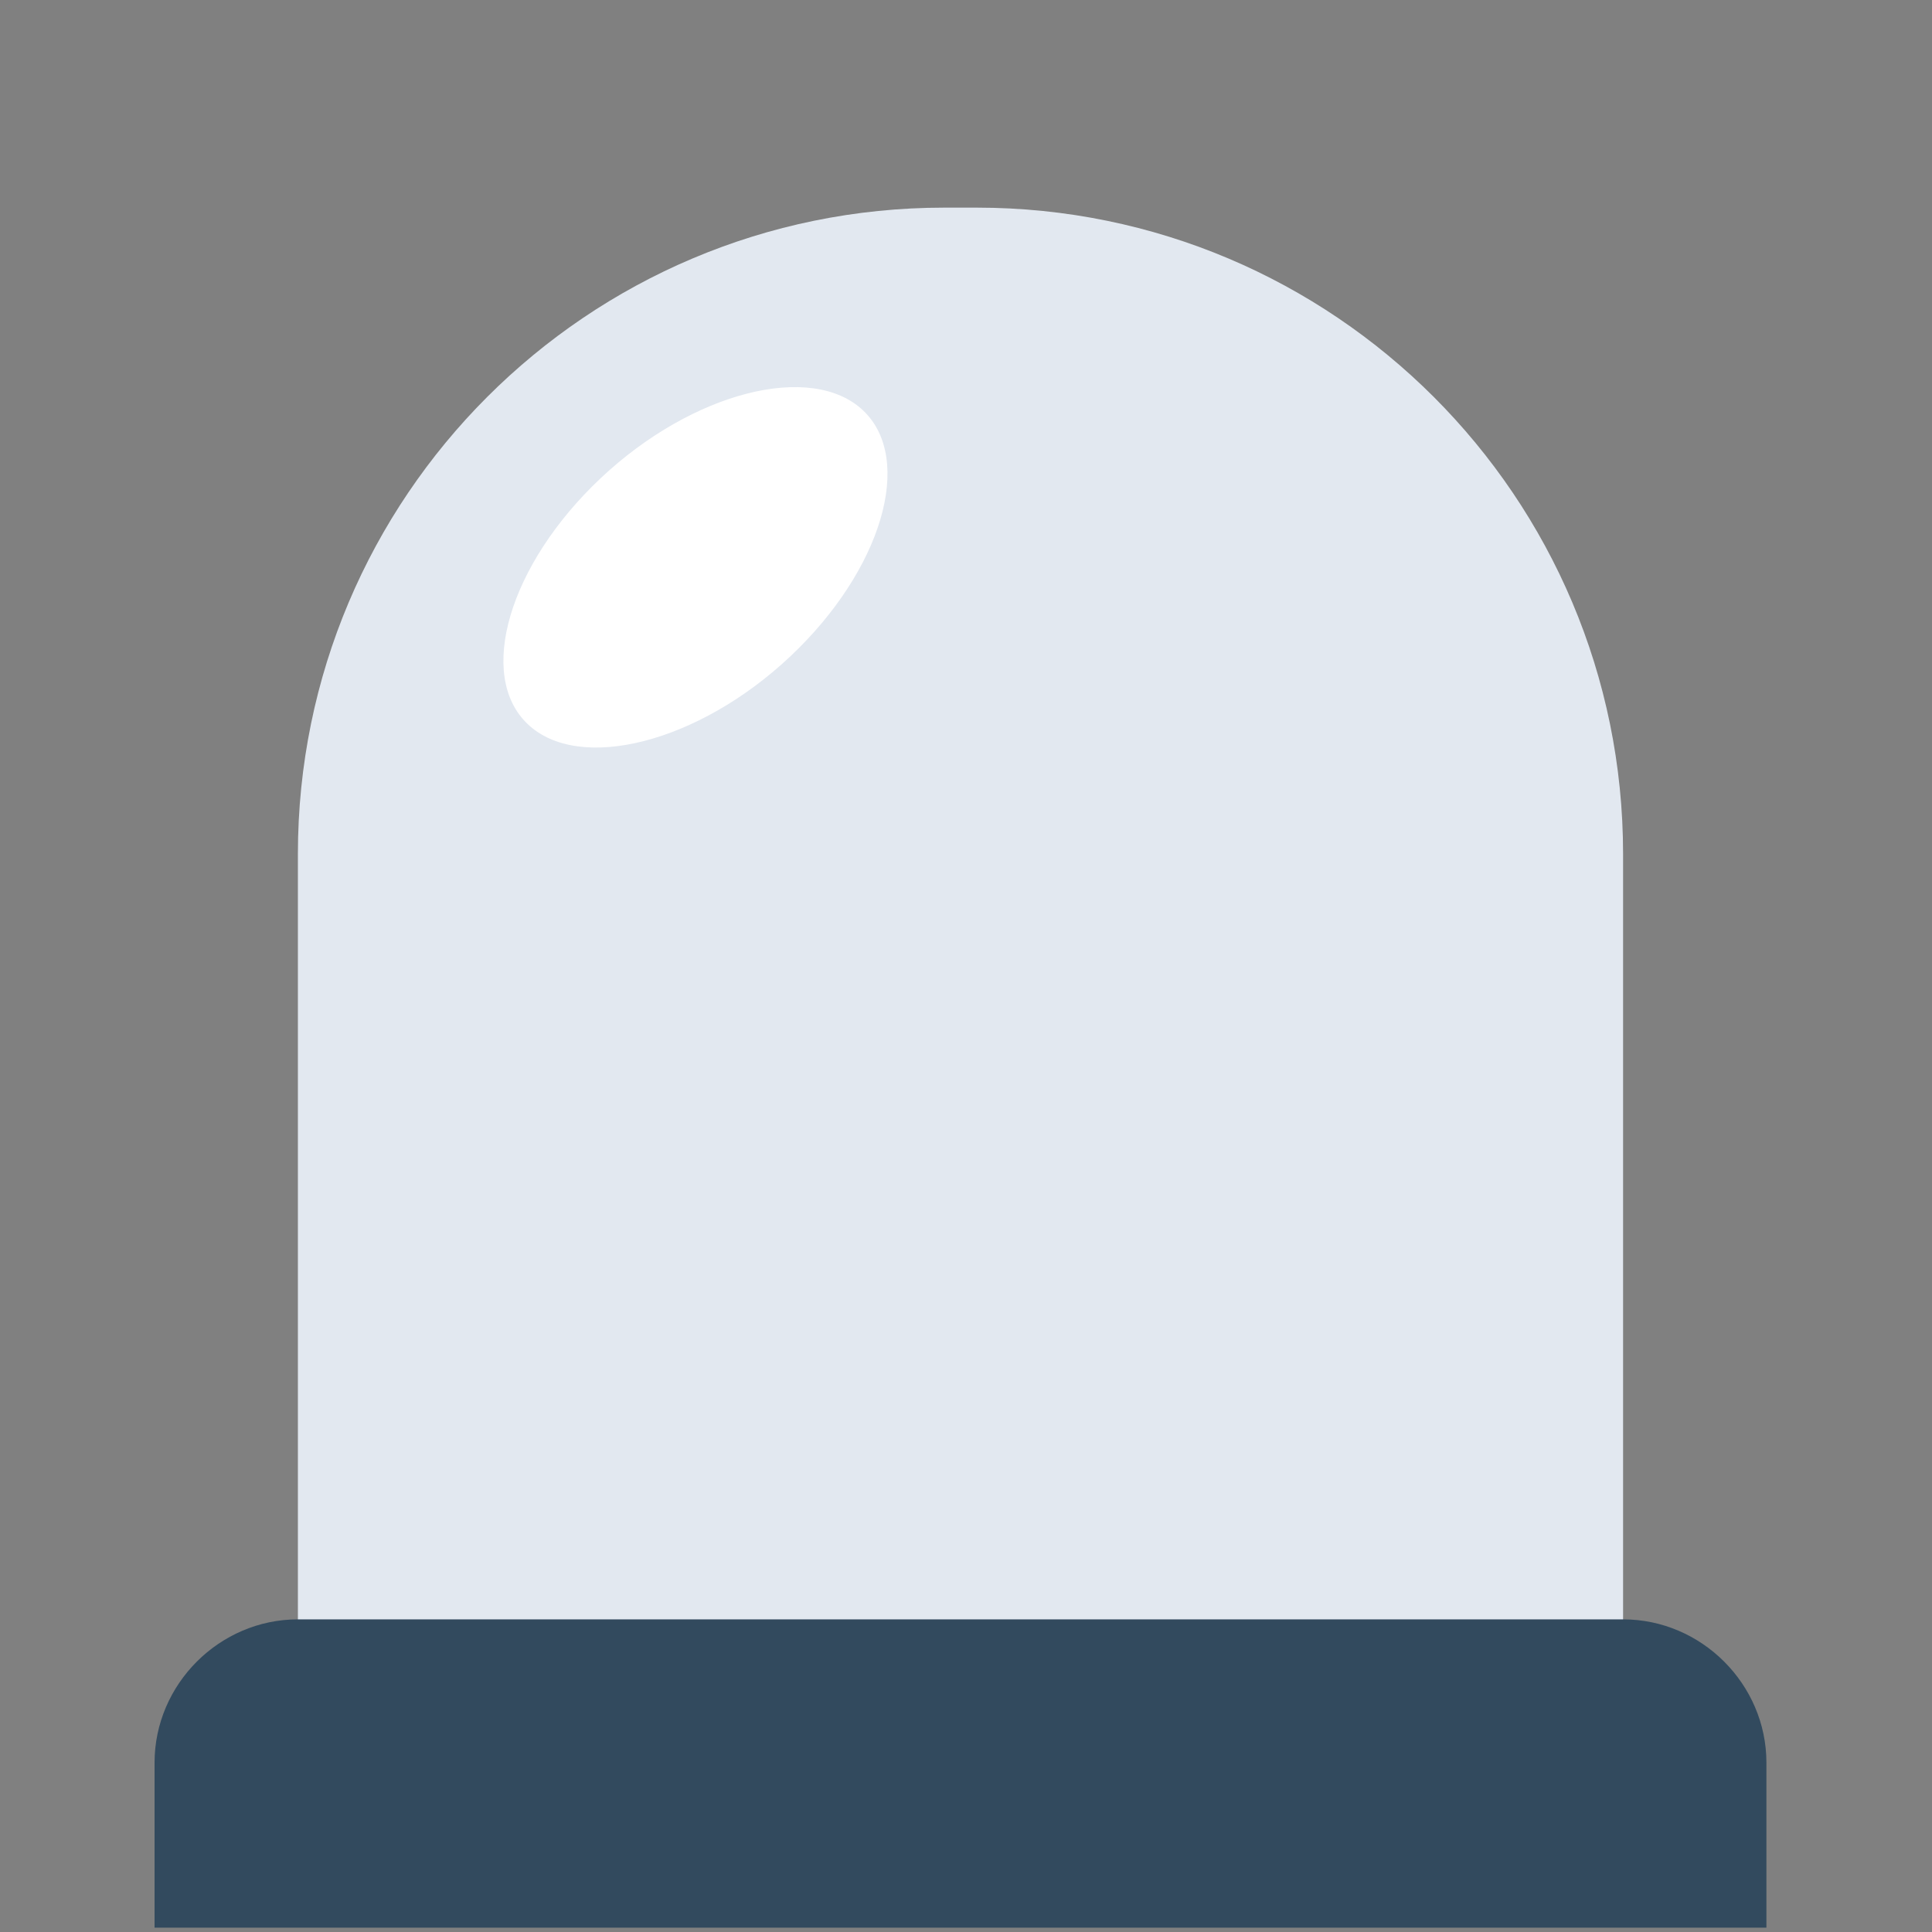 <svg xmlns="http://www.w3.org/2000/svg" width="32" height="32" viewBox="-36 94 450 450" class="h-full w-full">
  <rect x="-36" y="94" width="450" height="450" fill="#808080" stroke="none"/>
  <defs>
    <linearGradient id="fill_0" gradientTransform="rotate(90)">
      <stop offset="100%" stop-color="#e2e8f0" />
    </linearGradient>
    <linearGradient id="fill_1" gradientTransform="rotate(90)">
      <stop offset="100%" stop-color="#4ade80">
        <animate attributeName="stop-color" attributeType="XML" values="#86efac;#4ade80;#22c55e"
          dur="2" repeatCount="indefinite" />
      </stop>
    </linearGradient>
    <linearGradient id="fill_2" gradientTransform="rotate(90)">
      <stop offset="100%" stop-color="#f59e0b">
        <animate attributeName="stop-color" attributeType="XML" values="#fde047;#facc15;#eab308"
          dur="0.7" repeatCount="indefinite" />
      </stop>
    </linearGradient>
    <linearGradient id="fill_3" gradientTransform="rotate(90)">
      <stop offset="100%" stop-color="#ef4444">
        <animate attributeName="stop-color" attributeType="XML" values="#f87171;#dc2626;#ef4444"
          dur="0.6" repeatCount="indefinite" />
      </stop>
    </linearGradient>
  </defs>
  <path fill="url(#fill_0)"
    d="M342.047 510.236H33.386V292.913c0-83.15 67.401-150.55 150.551-150.55h7.56c83.149 0 150.55 67.4 150.55 150.55v217.323Z" />
  <g>
    <path fill="#FFFFFFaa"
      d="M148.031 246.93c-21.417 20.157-49.133 27.086-61.102 15.747-11.968-11.338-4.41-37.165 17.008-57.323 21.417-20.157 49.134-27.086 61.102-15.748 11.969 11.339 4.41 37.166-17.008 57.323Z" />
    <path fill="#324A5E"
      d="M375.433 542.992H0v-38.425c0-18.268 15.118-33.386 33.386-33.386h308.661c18.268 0 33.386 15.118 33.386 33.386v38.425Z" />
  </g>
</svg>
